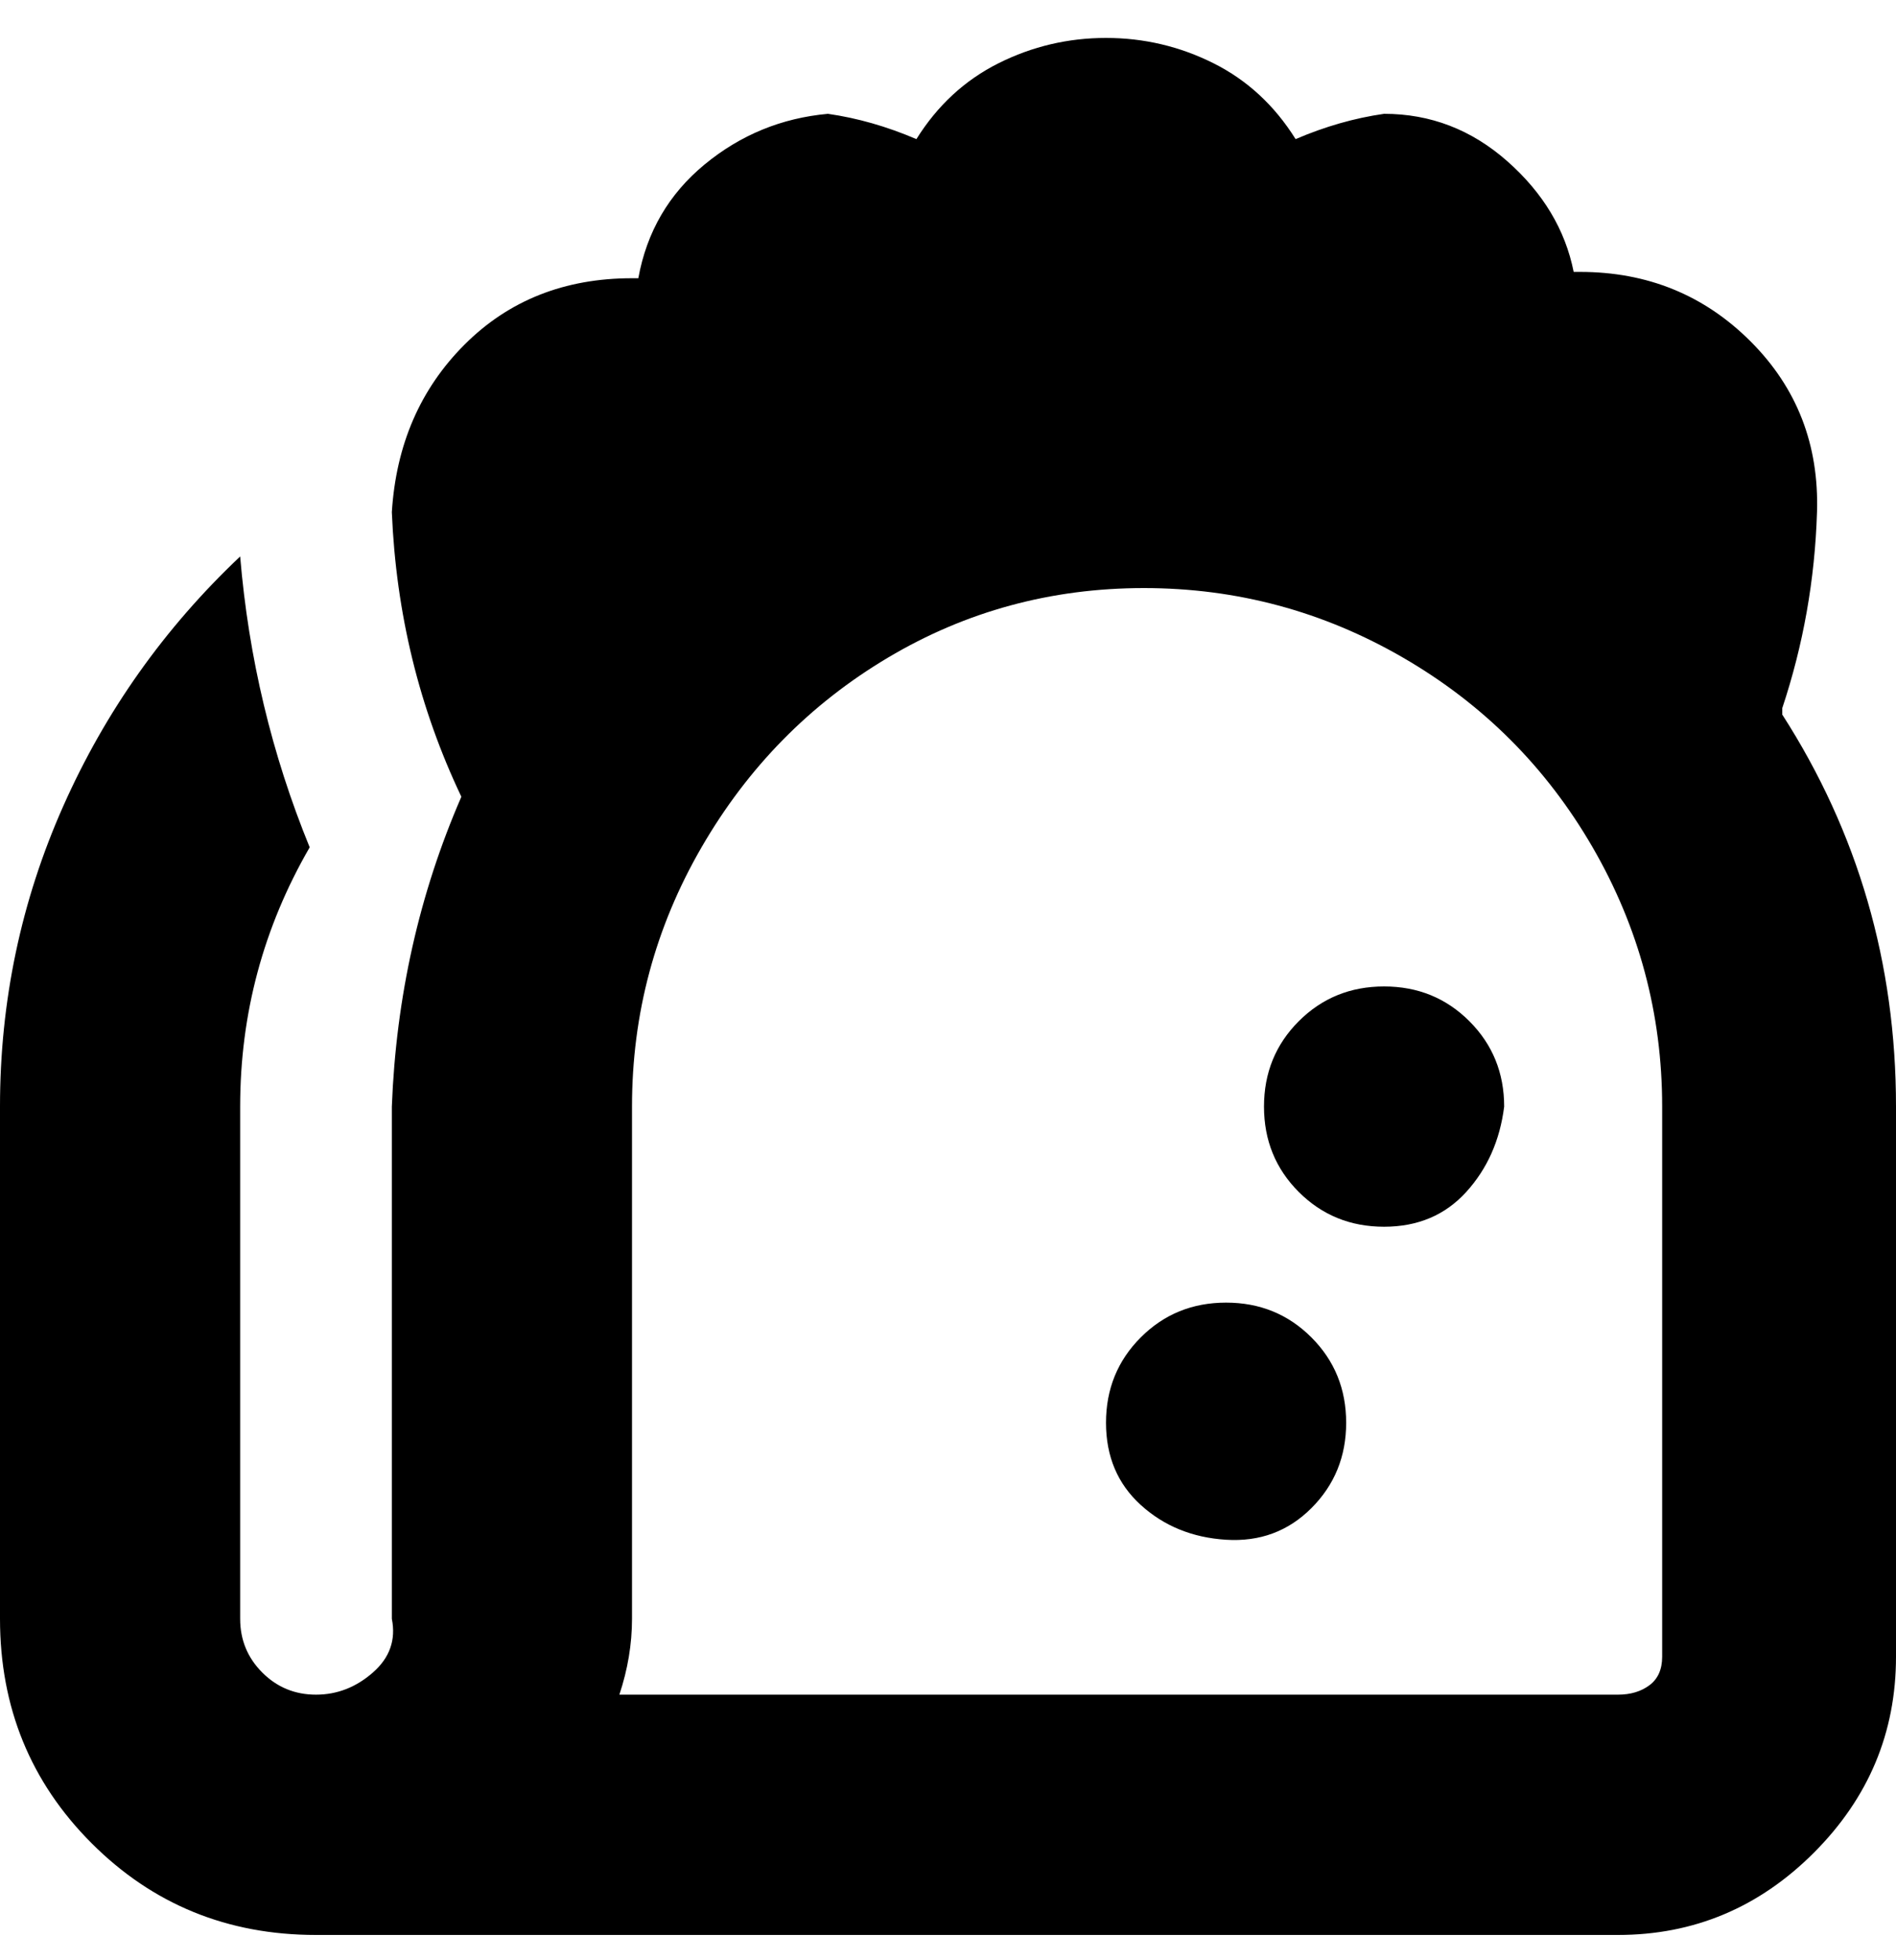 <svg viewBox="0 0 300 310" xmlns="http://www.w3.org/2000/svg"><path d="M282 112q5-15 5.5-31T277 54q-11-11-27-11h-1q-2-10-10.5-17.5T219 18q-7 1-14 4-5-8-13-12t-17-4q-9 0-17 4t-13 12q-7-3-14-4-11 1-19.5 8T101 44h-1q-16 0-26.5 10.5T62 81q1 24 11 45-10 23-11 49v81q1 5-3 8.5t-9 3.5q-5 0-8.5-3.5T38 256v-81q0-22 11-41-9-22-11-46-18 17-28 39.5T0 175v81q0 21 14.5 35.5T50 306h206q18 0 31-13t13-31v-87q0-34-18-62v-1zm-19 150q0 3-2 4.5t-5 1.5H98q2-6 2-12v-81q0-22 11-41t29.5-30Q159 93 181 93t41 11q19 11 30 30t11 41v87zm-25-87q-1 8-6 13.5t-13 5.5q-8 0-13.5-5.5T200 175q0-8 5.5-13.5T219 156q8 0 13.5 5.5T238 175zm-25 50q0 8-5.5 13.5t-13.5 5q-8-.5-13.5-5.5t-5.5-13q0-8 5.5-13.5T194 206q8 0 13.5 5.5T213 225z"/></svg>